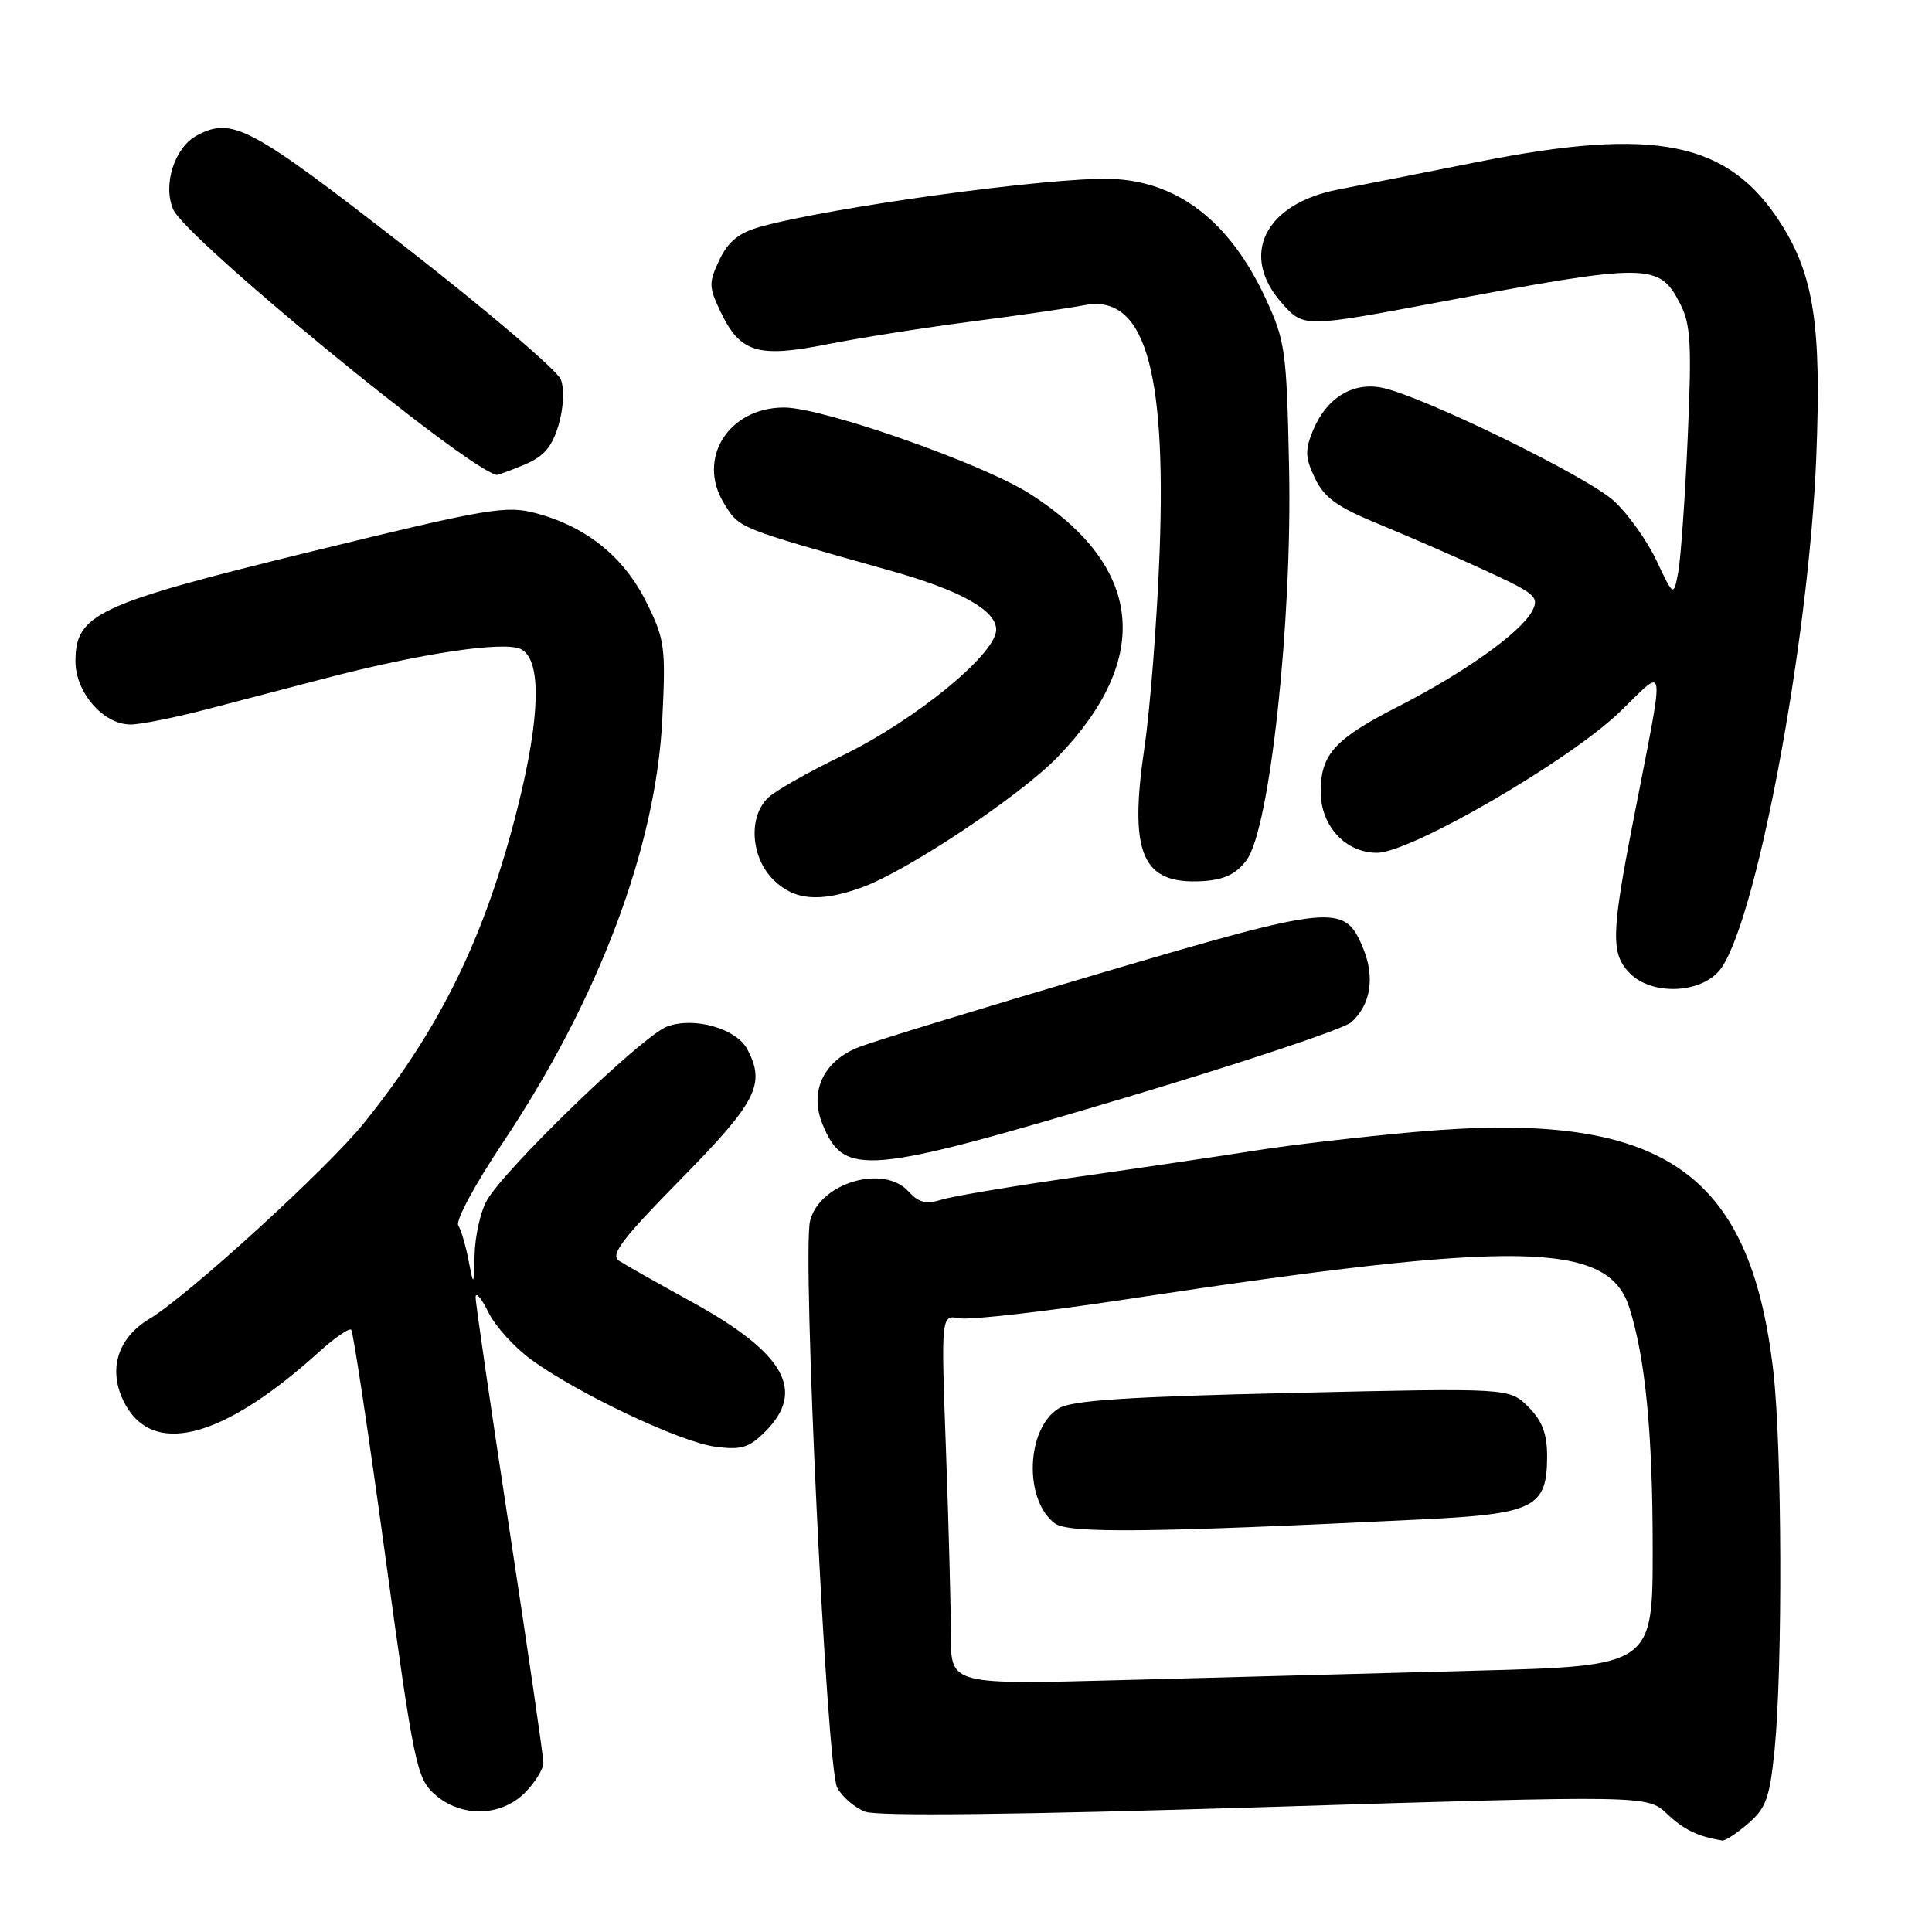 <?xml version="1.0" encoding="UTF-8" standalone="no"?>
<!DOCTYPE svg PUBLIC "-//W3C//DTD SVG 1.1//EN" "http://www.w3.org/Graphics/SVG/1.1/DTD/svg11.dtd" >
<svg xmlns="http://www.w3.org/2000/svg" xmlns:xlink="http://www.w3.org/1999/xlink" version="1.1" viewBox="0 0 256 256">
 <g >
 <path fill="currentColor"
d=" M 231.64 241.63 C 234.01 239.60 234.50 238.21 235.14 231.88 C 236.22 221.02 236.13 191.82 234.98 181.76 C 231.91 154.94 220.14 147.07 187.51 149.99 C 180.35 150.63 170.90 151.73 166.50 152.43 C 162.10 153.13 151.53 154.69 143.00 155.91 C 134.47 157.12 126.29 158.49 124.81 158.95 C 122.72 159.60 121.73 159.36 120.40 157.89 C 117.08 154.22 108.61 156.73 107.34 161.77 C 106.27 166.01 109.53 234.26 110.93 236.87 C 111.59 238.10 113.26 239.53 114.64 240.06 C 116.29 240.68 134.81 240.47 167.72 239.45 C 218.27 237.88 218.27 237.88 220.88 240.34 C 223.13 242.46 224.96 243.34 228.19 243.88 C 228.58 243.95 230.13 242.93 231.64 241.63 Z  M 69.55 237.55 C 70.90 236.20 72.00 234.41 72.00 233.58 C 72.00 232.75 69.97 218.84 67.50 202.66 C 65.03 186.49 63.01 172.64 63.02 171.88 C 63.04 171.12 63.79 172.02 64.71 173.88 C 65.63 175.74 68.20 178.58 70.44 180.20 C 76.63 184.69 90.13 191.07 94.73 191.69 C 98.23 192.16 99.23 191.86 101.42 189.67 C 106.81 184.28 103.97 179.29 91.70 172.53 C 87.19 170.05 82.83 167.59 82.02 167.06 C 80.82 166.28 82.44 164.15 90.27 156.19 C 100.29 145.99 101.48 143.64 99.01 139.01 C 97.54 136.27 91.95 134.69 88.39 136.02 C 85.07 137.26 66.57 155.16 64.43 159.20 C 63.64 160.69 62.95 163.84 62.89 166.20 C 62.77 170.50 62.77 170.50 62.08 166.97 C 61.70 165.02 61.08 162.94 60.72 162.35 C 60.35 161.75 62.96 156.91 66.51 151.59 C 79.33 132.42 86.92 112.30 87.76 95.28 C 88.23 85.72 88.09 84.71 85.64 79.78 C 82.68 73.81 77.73 69.81 71.09 68.02 C 67.05 66.94 64.85 67.31 41.25 73.08 C 12.81 80.04 10.00 81.35 10.00 87.63 C 10.00 91.76 13.70 96.00 17.29 96.00 C 18.61 96.00 23.13 95.10 27.34 94.00 C 31.55 92.90 38.49 91.09 42.75 89.97 C 55.82 86.54 66.92 84.89 69.08 86.04 C 71.78 87.49 71.60 95.01 68.59 107.00 C 64.31 124.03 58.45 136.08 48.27 148.76 C 43.44 154.78 24.92 171.69 19.79 174.76 C 15.65 177.24 14.32 181.36 16.32 185.55 C 19.95 193.16 29.30 190.86 42.24 179.17 C 44.34 177.27 46.27 175.94 46.54 176.20 C 46.80 176.47 48.83 189.92 51.04 206.09 C 54.83 233.81 55.21 235.63 57.59 237.75 C 61.06 240.85 66.34 240.76 69.55 237.55 Z  M 148.90 145.51 C 164.51 140.85 178.09 136.33 179.06 135.45 C 181.66 133.09 182.22 129.46 180.58 125.54 C 178.14 119.69 176.73 119.83 145.61 129.01 C 130.15 133.58 115.85 137.95 113.84 138.73 C 109.11 140.56 107.19 144.64 109.01 149.02 C 111.87 155.94 114.76 155.68 148.90 145.51 Z  M 227.70 128.75 C 232.44 123.57 239.68 85.44 240.67 60.50 C 241.36 43.18 240.35 36.52 236.01 29.67 C 229.07 18.74 219.42 16.76 195.84 21.45 C 188.51 22.91 180.17 24.56 177.33 25.11 C 167.57 26.99 164.19 33.83 169.88 40.19 C 172.75 43.41 172.75 43.41 190.63 40.05 C 218.51 34.81 219.82 34.82 222.62 40.23 C 224.03 42.97 224.18 45.54 223.63 57.97 C 223.28 65.96 222.71 73.98 222.38 75.79 C 221.76 79.08 221.76 79.08 219.50 74.29 C 218.26 71.66 215.73 68.10 213.87 66.39 C 210.34 63.14 188.40 52.43 183.10 51.37 C 179.23 50.60 175.77 52.74 174.00 56.99 C 172.90 59.66 172.93 60.64 174.24 63.37 C 175.46 65.94 177.20 67.19 182.64 69.42 C 186.41 70.97 192.78 73.74 196.80 75.59 C 203.50 78.67 204.01 79.12 203.00 81.00 C 201.49 83.83 193.92 89.21 185.15 93.68 C 176.84 97.93 175.00 99.96 175.00 104.91 C 175.00 109.44 178.28 113.00 182.46 113.00 C 186.90 113.00 207.84 100.86 214.60 94.36 C 220.91 88.30 220.70 86.68 216.40 108.83 C 213.48 123.82 213.43 126.43 216.00 129.00 C 218.83 131.83 225.01 131.70 227.70 128.75 Z  M 114.15 117.61 C 120.12 115.47 135.16 105.47 140.14 100.31 C 152.77 87.23 151.50 75.05 136.49 65.45 C 130.23 61.44 109.04 54.00 103.90 54.00 C 96.52 54.00 92.28 60.78 95.94 66.71 C 97.99 70.04 97.58 69.87 118.00 75.62 C 127.26 78.22 132.00 80.87 132.00 83.43 C 132.00 86.66 121.28 95.42 111.61 100.12 C 107.27 102.22 102.88 104.70 101.86 105.63 C 99.14 108.09 99.43 113.52 102.45 116.55 C 105.21 119.30 108.56 119.60 114.15 117.61 Z  M 165.18 113.97 C 168.26 109.83 171.24 82.32 170.81 62.00 C 170.49 46.41 170.31 45.17 167.68 39.50 C 162.93 29.29 156.03 23.98 147.14 23.70 C 139.22 23.46 110.04 27.45 100.71 30.06 C 97.92 30.84 96.50 31.99 95.34 34.41 C 93.90 37.43 93.91 38.01 95.43 41.21 C 98.06 46.75 100.35 47.46 109.61 45.62 C 113.95 44.76 122.67 43.39 129.00 42.57 C 135.32 41.75 141.87 40.80 143.54 40.46 C 151.54 38.81 154.55 48.52 153.66 73.00 C 153.32 82.08 152.42 93.75 151.66 98.94 C 149.55 113.19 151.32 117.25 159.40 116.75 C 162.23 116.57 163.81 115.81 165.18 113.97 Z  M 69.47 61.58 C 72.06 60.49 73.14 59.24 74.01 56.33 C 74.67 54.09 74.80 51.59 74.32 50.30 C 73.87 49.10 64.50 41.11 53.50 32.56 C 33.10 16.70 30.76 15.45 26.07 17.96 C 23.12 19.54 21.54 24.50 22.95 27.75 C 24.59 31.56 61.49 61.86 65.78 62.93 C 65.94 62.97 67.60 62.36 69.47 61.58 Z  M 126.00 216.78 C 126.00 213.23 125.71 202.20 125.35 192.27 C 124.69 174.22 124.69 174.22 127.13 174.68 C 128.47 174.94 138.55 173.79 149.53 172.12 C 201.23 164.27 213.07 164.47 215.88 173.23 C 218.01 179.85 218.99 189.89 218.99 205.13 C 219.00 220.76 219.00 220.76 195.25 221.38 C 182.19 221.73 161.26 222.29 148.75 222.62 C 126.00 223.23 126.00 223.23 126.00 216.78 Z  M 188.40 201.33 C 203.34 200.60 205.00 199.76 205.00 192.95 C 205.00 189.97 204.34 188.25 202.50 186.41 C 200.00 183.91 200.00 183.91 171.25 184.57 C 149.36 185.07 141.97 185.56 140.28 186.62 C 135.97 189.31 135.64 198.70 139.75 201.84 C 141.52 203.21 152.28 203.09 188.40 201.33 Z "/>
</g>
</svg>